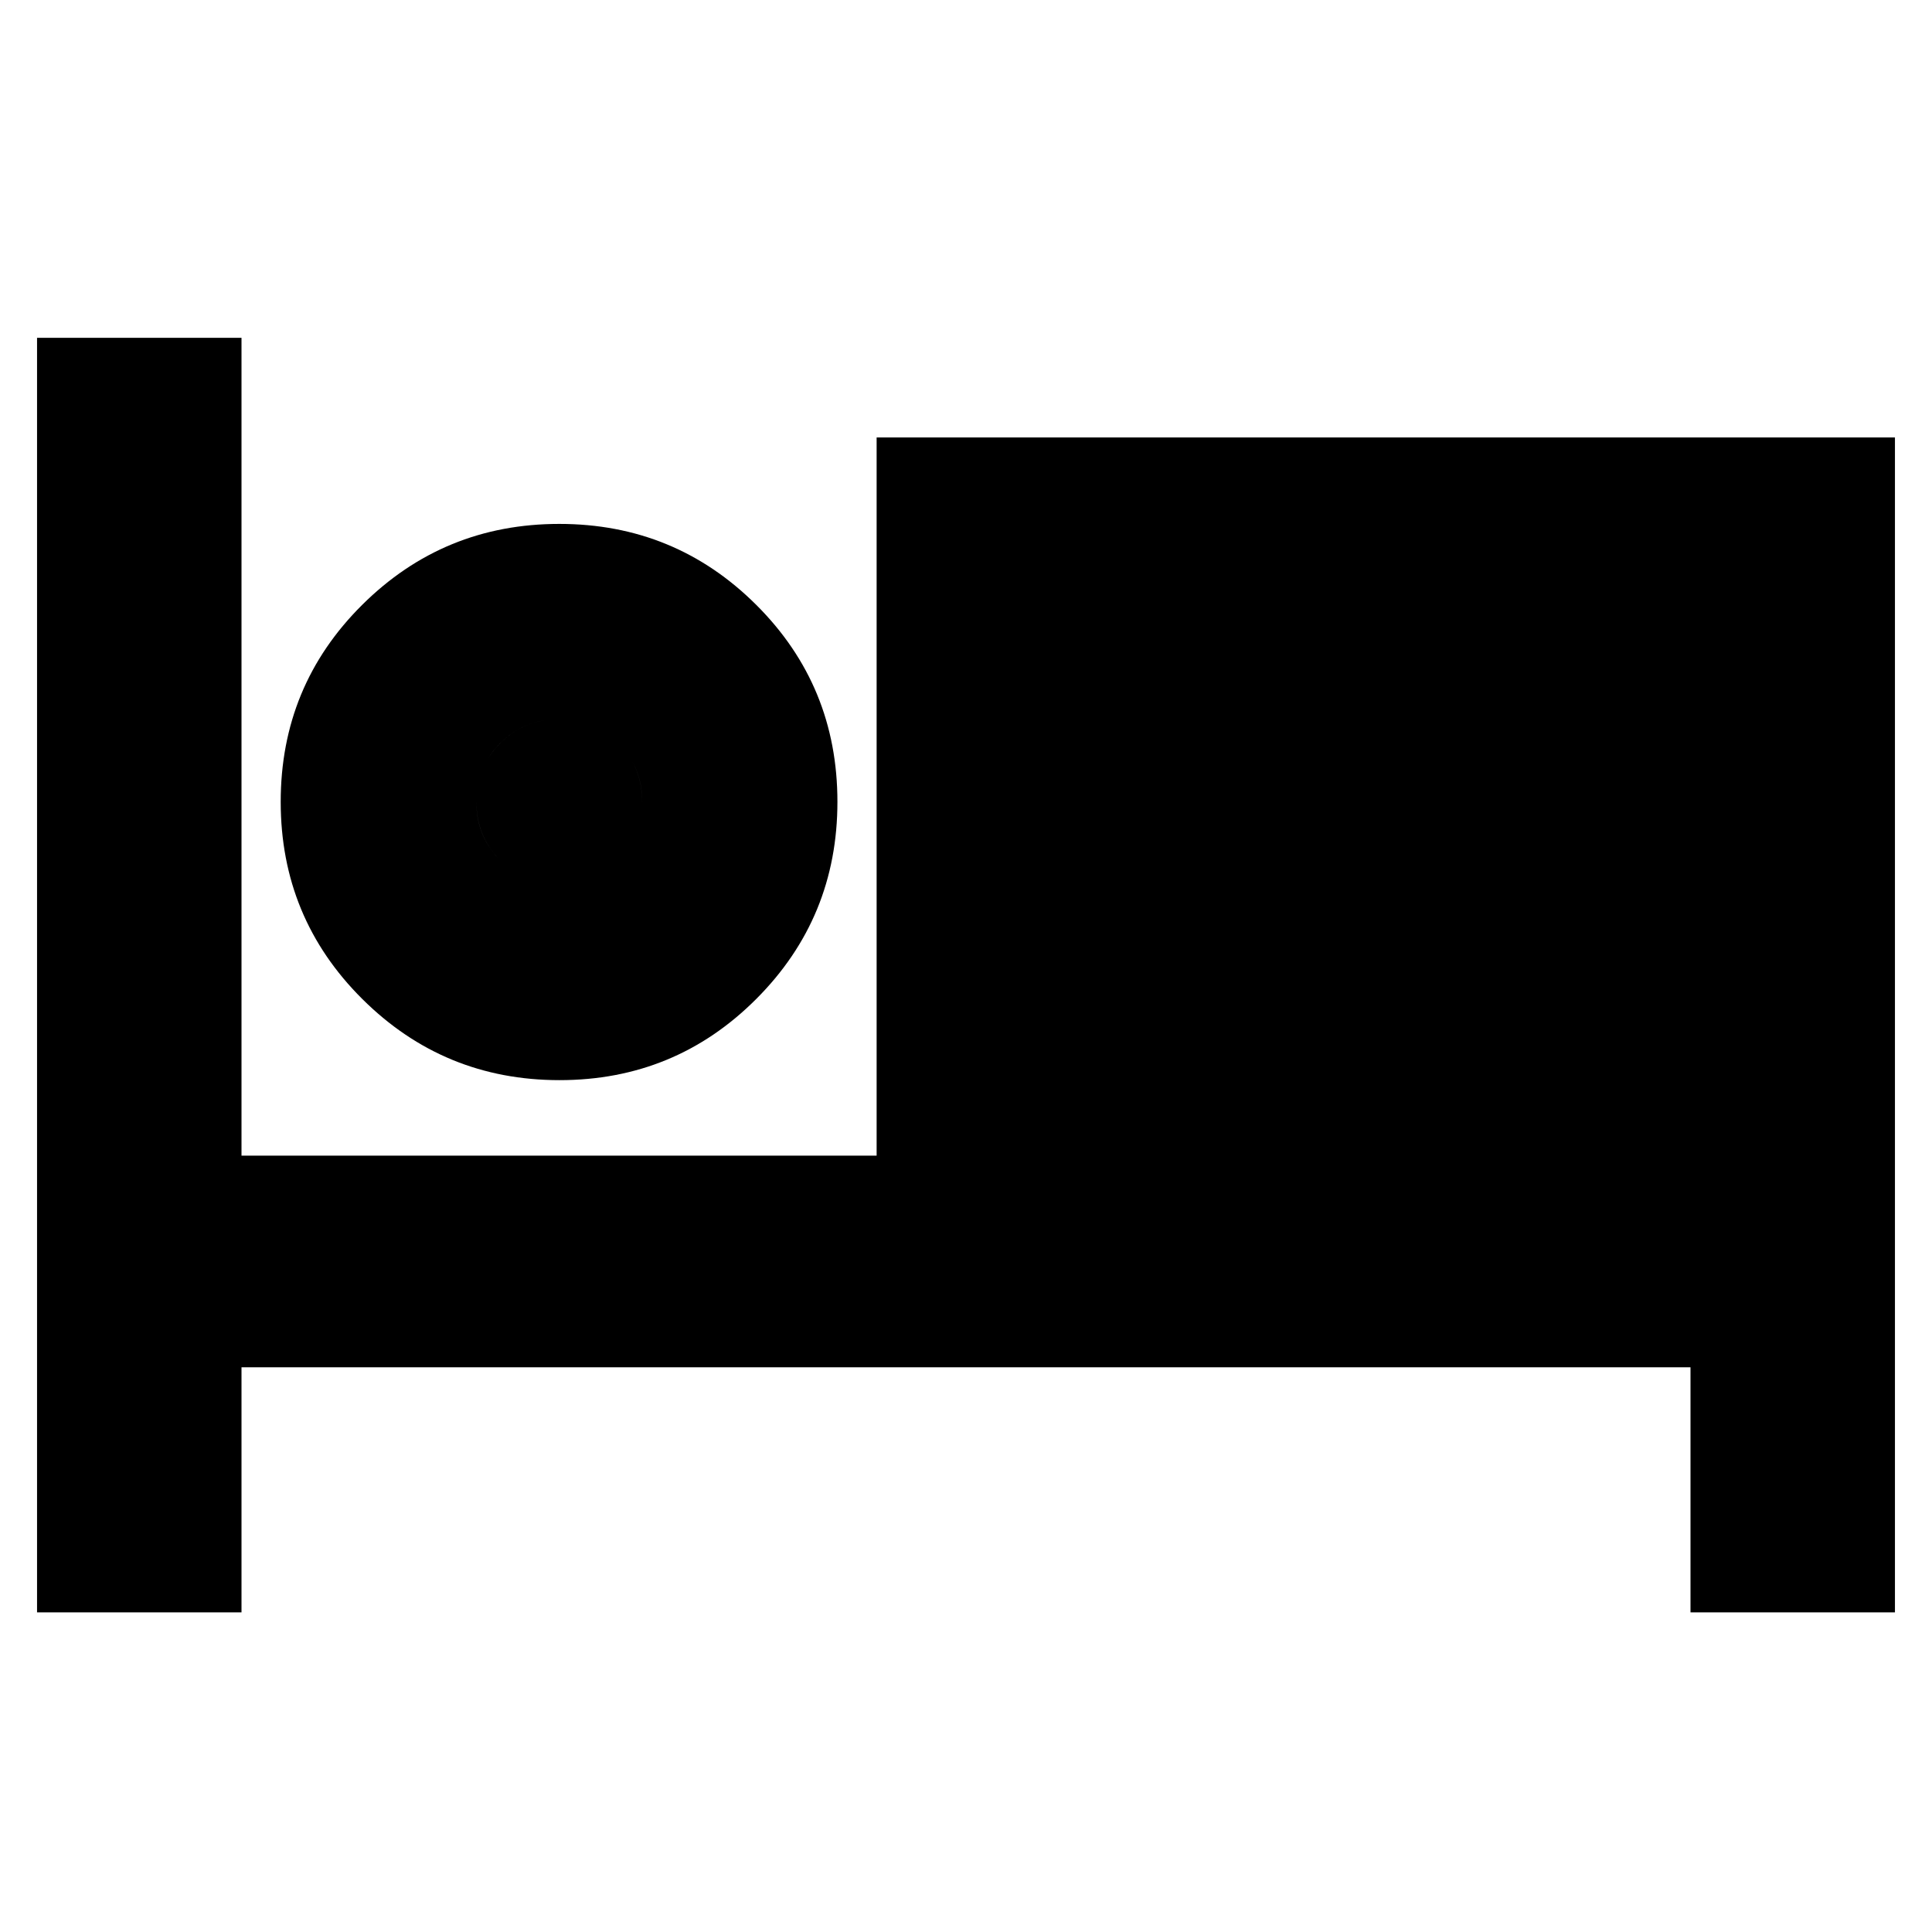 <svg xmlns="http://www.w3.org/2000/svg" height="20" viewBox="0 -960 960 960" width="20"><path d="M18.41-158.83v-633.32H120v406.39h315.59v-356.87h506v583.8H840v-121.76H120v121.76H18.41Zm259.62-264.45q-57.48 0-98.02-40.34-40.53-40.33-40.53-97.95 0-57.63 40.47-97.86 40.48-40.24 97.96-40.24t97.84 40.2q40.36 40.2 40.36 97.88 0 57.58-40.3 97.94-40.3 40.37-97.78 40.37Zm-.12-97.24q17.24 0 29.22-11.86t11.98-29.22q0-17.36-11.98-29.22-11.98-11.85-29.22-11.85t-29.21 11.84q-11.98 11.84-11.98 29.35 0 17.24 11.98 29.1 11.97 11.86 29.21 11.86Zm0 0q-17.24 0-29.21-11.86-11.98-11.86-11.98-29.22t11.98-29.22q11.97-11.85 29.21-11.85 17.24 0 29.22 11.84t11.98 29.35q0 17.24-11.98 29.1-11.98 11.86-29.22 11.86Z"/></svg>